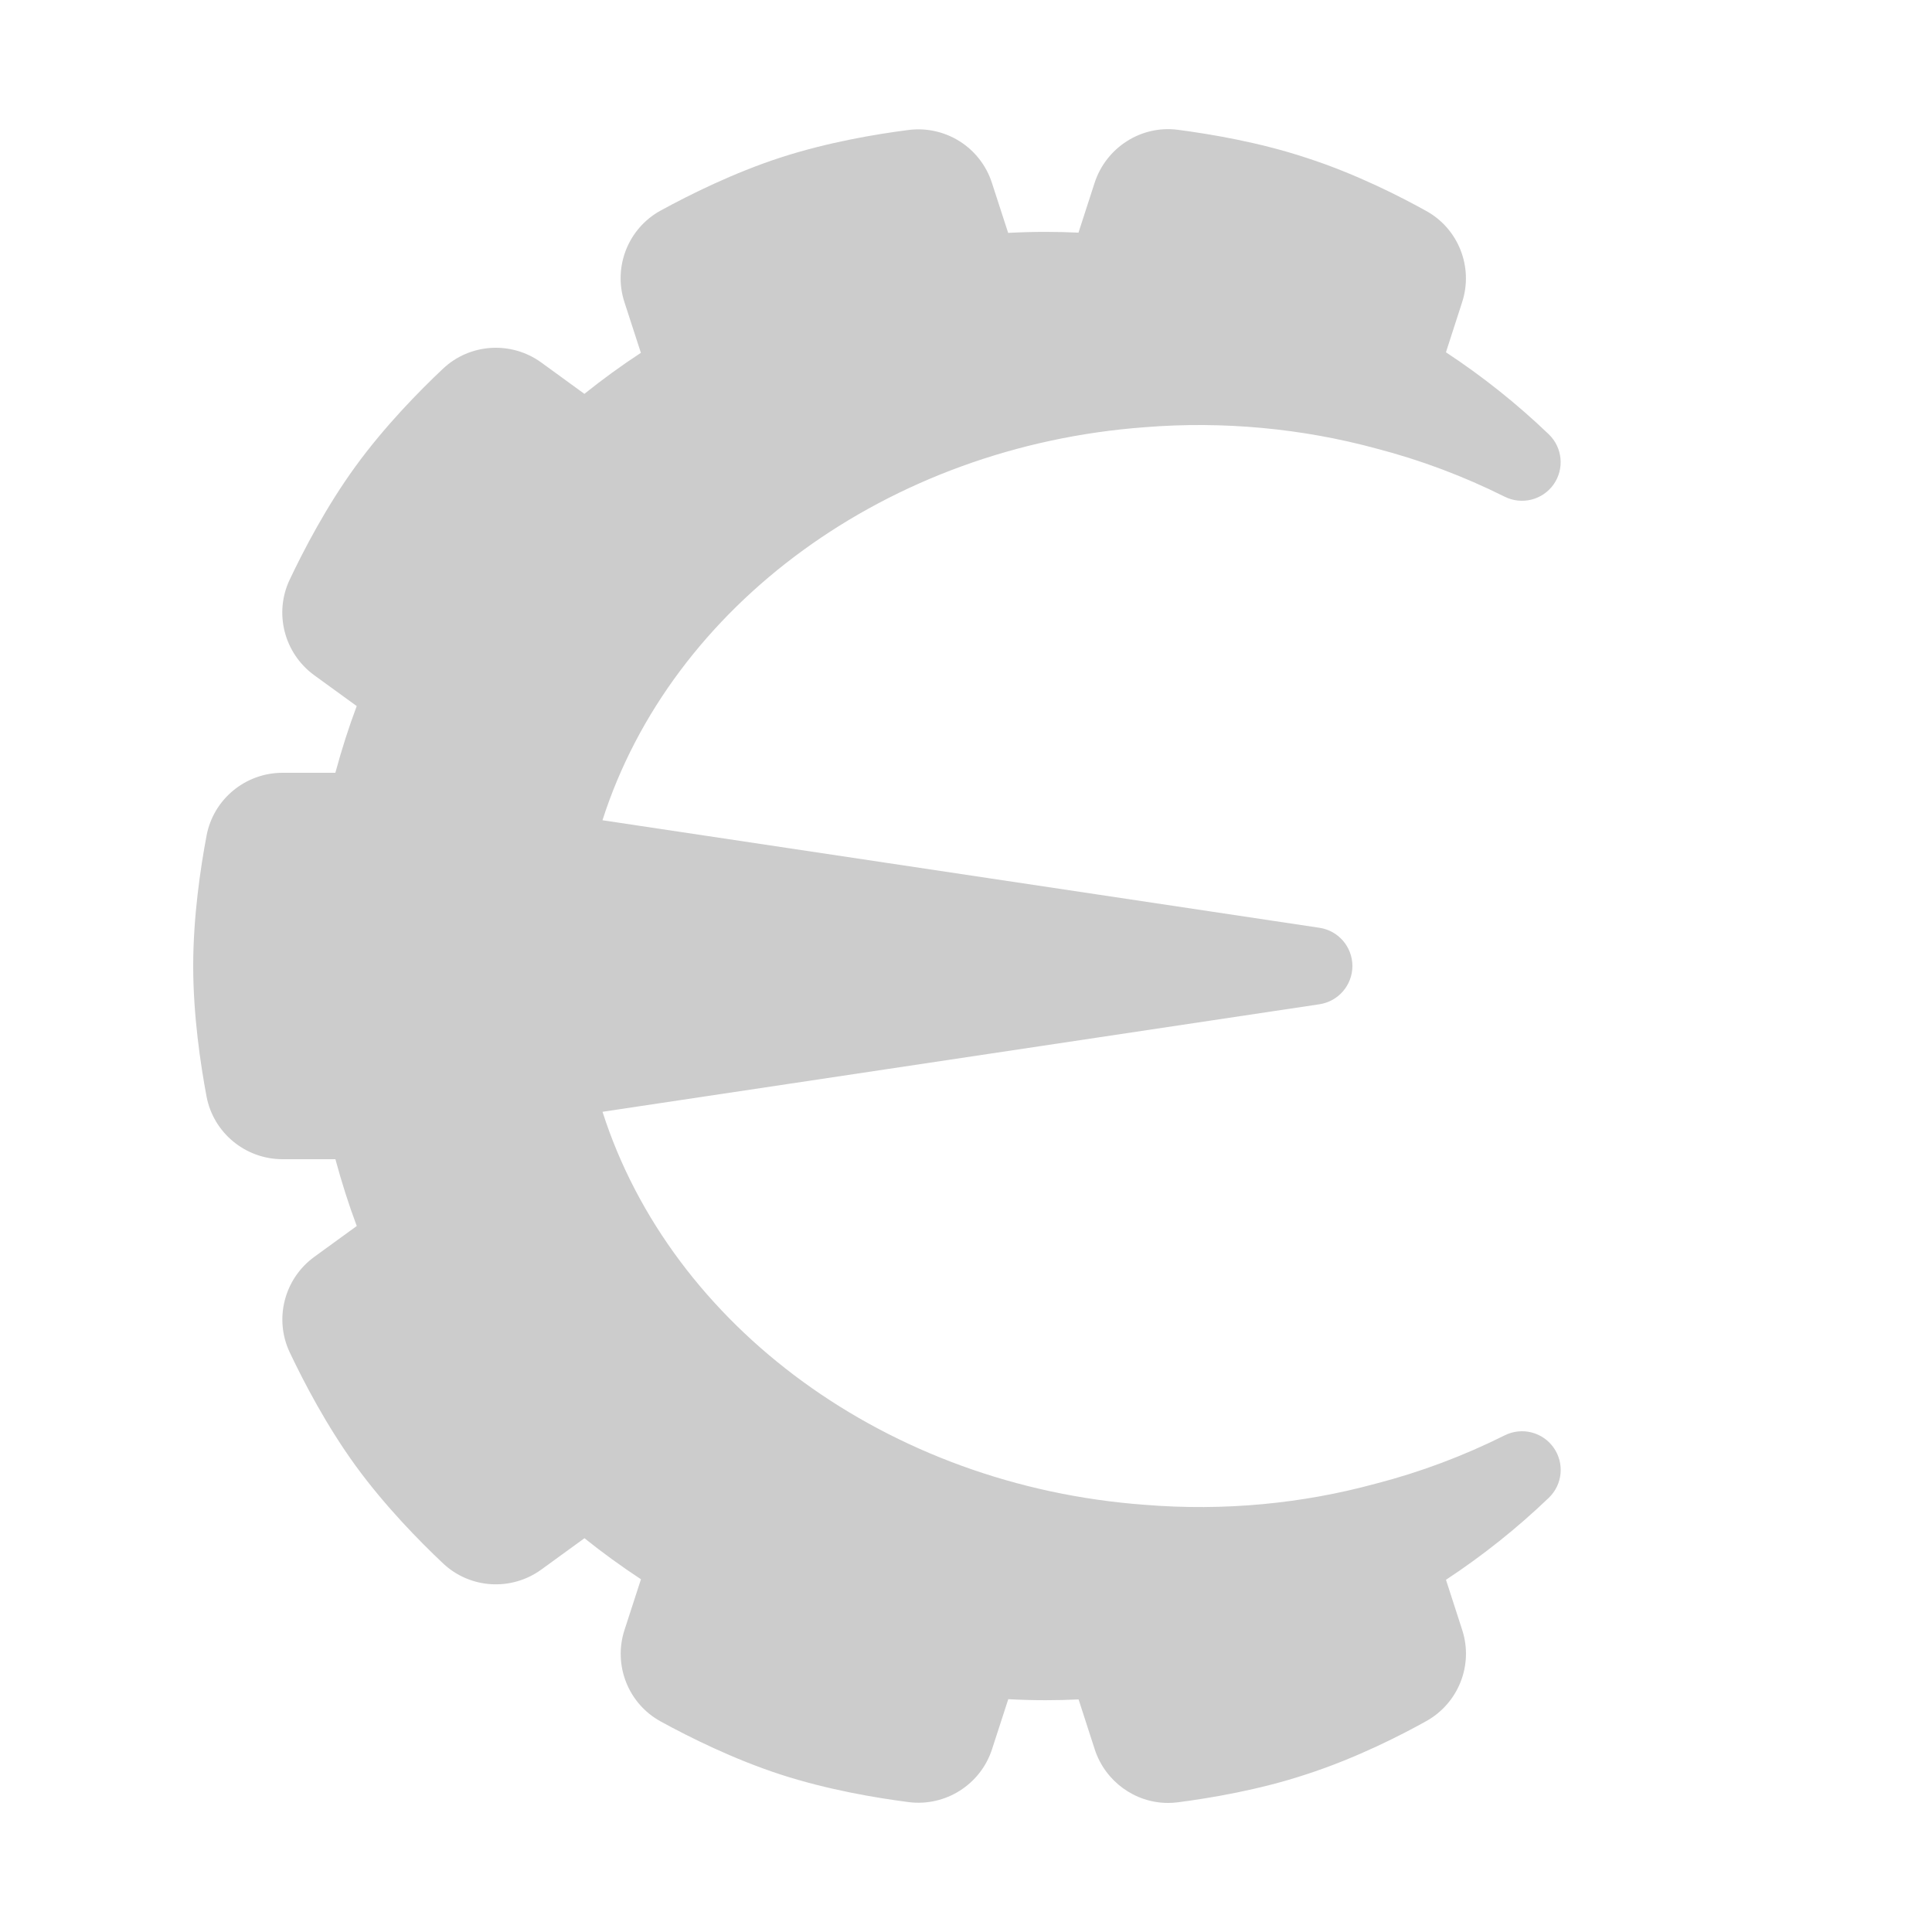 <svg fill="rgba(0,0,0,.2)" xmlns="http://www.w3.org/2000/svg" viewBox="0 0 50 50" width="50px" height="50px">
    <path d="M38.943,37.146c-1.066,0.533-2.185,0.952-3.323,1.247c-0.004,0.001-0.009,0.002-0.013,0.003	c-1.899,0.519-3.931,0.716-5.984,0.548c-6.643-0.488-12.251-4.608-14.03-10.171l18.556-2.783C34.638,25.915,35,25.495,35,25	s-0.362-0.915-0.852-0.989l-18.556-2.783c1.779-5.562,7.388-9.683,14.04-10.172c2.009-0.163,4.071,0.03,5.987,0.552	c1.138,0.295,2.256,0.714,3.323,1.247c0.443,0.22,0.98,0.085,1.265-0.318c0.285-0.404,0.231-0.956-0.125-1.298	c-0.822-0.788-1.714-1.499-2.661-2.122l0.419-1.297c0.297-0.911-0.099-1.906-0.933-2.362c-0.595-0.332-1.79-0.953-3.104-1.376	c-1.207-0.399-2.475-0.613-3.328-0.724c-0.943-0.12-1.848,0.458-2.147,1.375l-0.417,1.288c-0.53-0.025-1.129-0.031-1.82,0.006	l-0.421-1.297c-0.297-0.915-1.2-1.485-2.151-1.367c-0.84,0.107-2.098,0.318-3.318,0.714c-1.217,0.396-2.359,0.965-3.103,1.372	c-0.841,0.46-1.235,1.456-0.938,2.37l0.426,1.312c-0.506,0.332-0.995,0.687-1.462,1.062l-1.115-0.811	c-0.776-0.563-1.847-0.498-2.544,0.16c-0.618,0.582-1.512,1.493-2.264,2.527c-0.749,1.03-1.34,2.164-1.705,2.935	c-0.409,0.865-0.142,1.903,0.635,2.47l1.101,0.799C9.024,18.826,8.84,19.404,8.679,20H7.311c-0.961,0-1.788,0.684-1.965,1.625	C5.188,22.461,5,23.727,5,25s0.188,2.539,0.345,3.376C5.523,29.316,6.349,30,7.311,30h1.369c0.161,0.596,0.345,1.174,0.553,1.729	l-1.101,0.8c-0.776,0.565-1.043,1.604-0.634,2.47c0.365,0.77,0.956,1.903,1.705,2.934c0.752,1.034,1.646,1.945,2.263,2.527	c0.697,0.658,1.766,0.725,2.545,0.159l1.115-0.81c0.467,0.375,0.956,0.729,1.462,1.062l-0.426,1.312	c-0.297,0.914,0.098,1.91,0.938,2.369c0.744,0.408,1.887,0.977,3.104,1.373c1.219,0.396,2.477,0.606,3.316,0.714	c0.948,0.119,1.855-0.453,2.153-1.367l0.421-1.297c0.69,0.037,1.29,0.031,1.82,0.006l0.417,1.29	c0.272,0.835,1.046,1.389,1.899,1.389c0.083,0,0.166-0.006,0.249-0.016c0.851-0.11,2.119-0.324,3.318-0.721	c1.322-0.426,2.517-1.047,3.103-1.374c0.842-0.461,1.238-1.456,0.942-2.365l-0.42-1.299c0.946-0.623,1.839-1.334,2.661-2.122	c0.357-0.342,0.41-0.894,0.125-1.298C39.923,37.061,39.386,36.925,38.943,37.146z" />
</svg>
